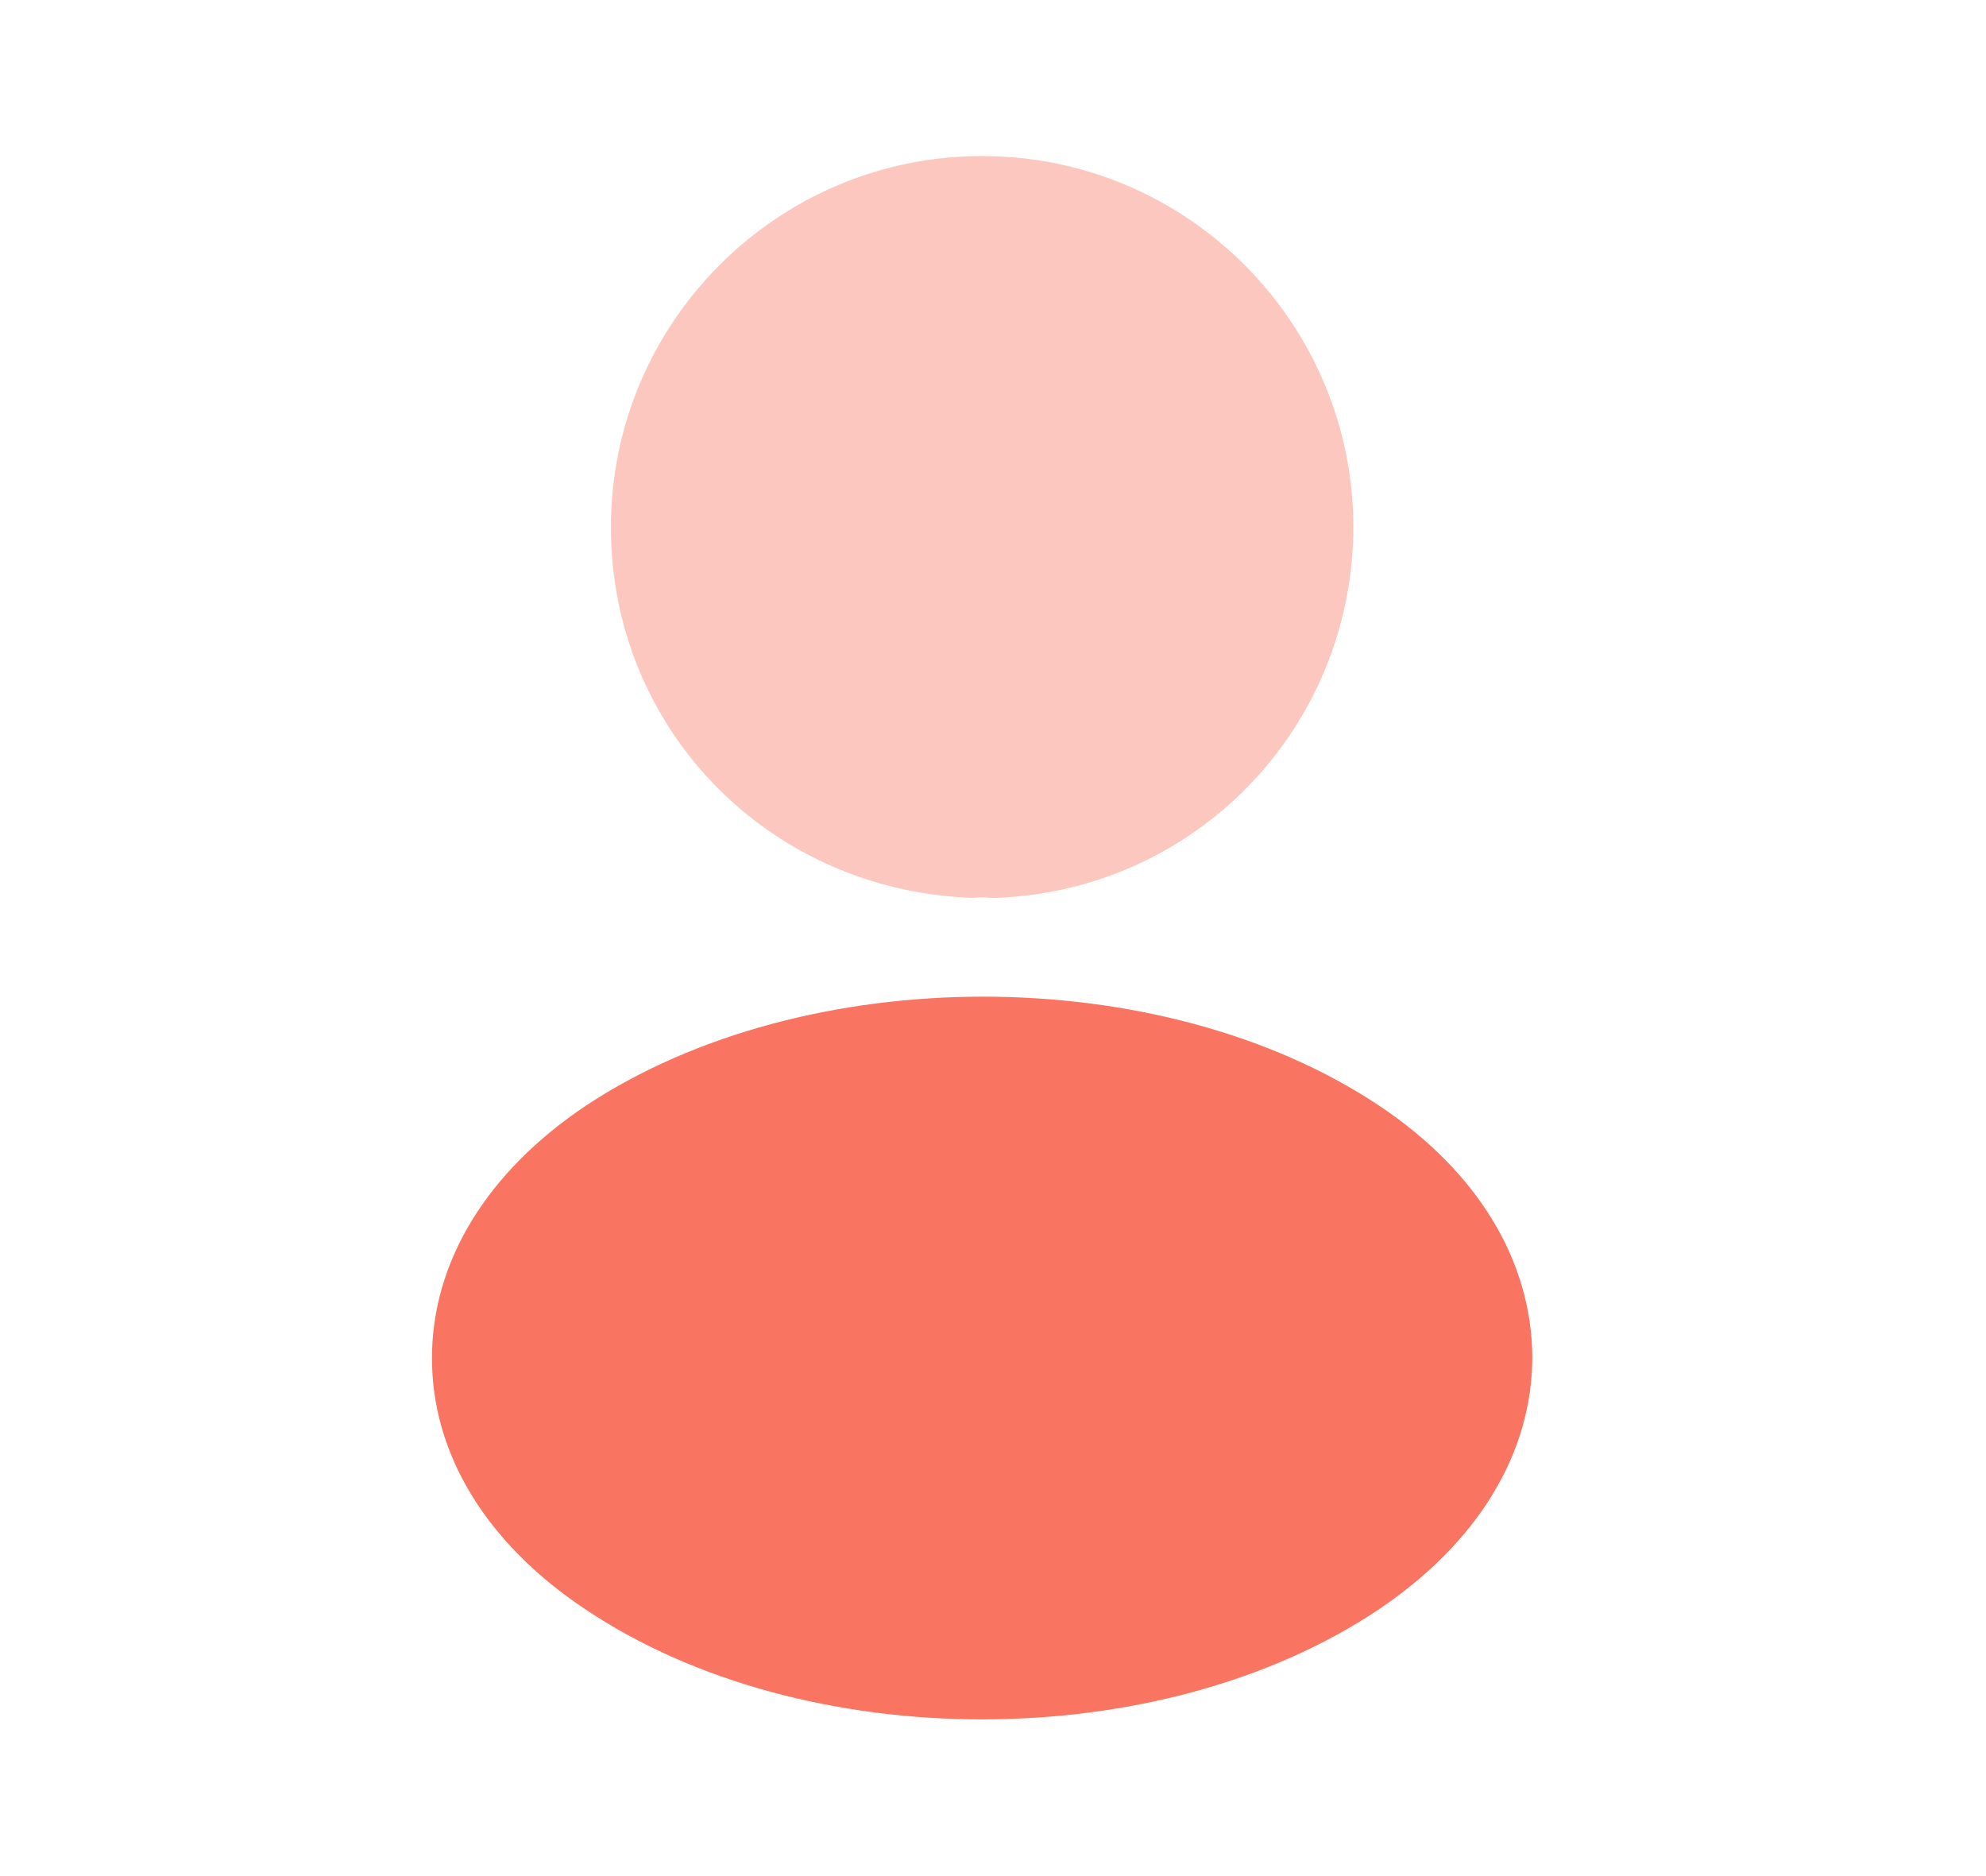 <svg width="18" height="17" viewBox="0 0 18 17" fill="none" xmlns="http://www.w3.org/2000/svg">
<path opacity="0.4" d="M8.901 1.414C7.045 1.414 5.537 2.923 5.537 4.779C5.537 6.599 6.96 8.072 8.816 8.136C8.873 8.129 8.93 8.129 8.972 8.136C8.986 8.136 8.993 8.136 9.007 8.136C9.015 8.136 9.015 8.136 9.022 8.136C10.835 8.072 12.259 6.599 12.266 4.779C12.266 2.923 10.757 1.414 8.901 1.414Z" fill="#f97561"/>
<path d="M12.5 10.019C10.523 8.702 7.3 8.702 5.31 10.019C4.41 10.621 3.915 11.436 3.915 12.307C3.915 13.178 4.41 13.986 5.303 14.581C6.295 15.247 7.598 15.58 8.901 15.58C10.205 15.58 11.508 15.247 12.5 14.581C13.392 13.979 13.888 13.171 13.888 12.293C13.881 11.422 13.392 10.614 12.5 10.019Z" fill="#f97561"/>
</svg>
